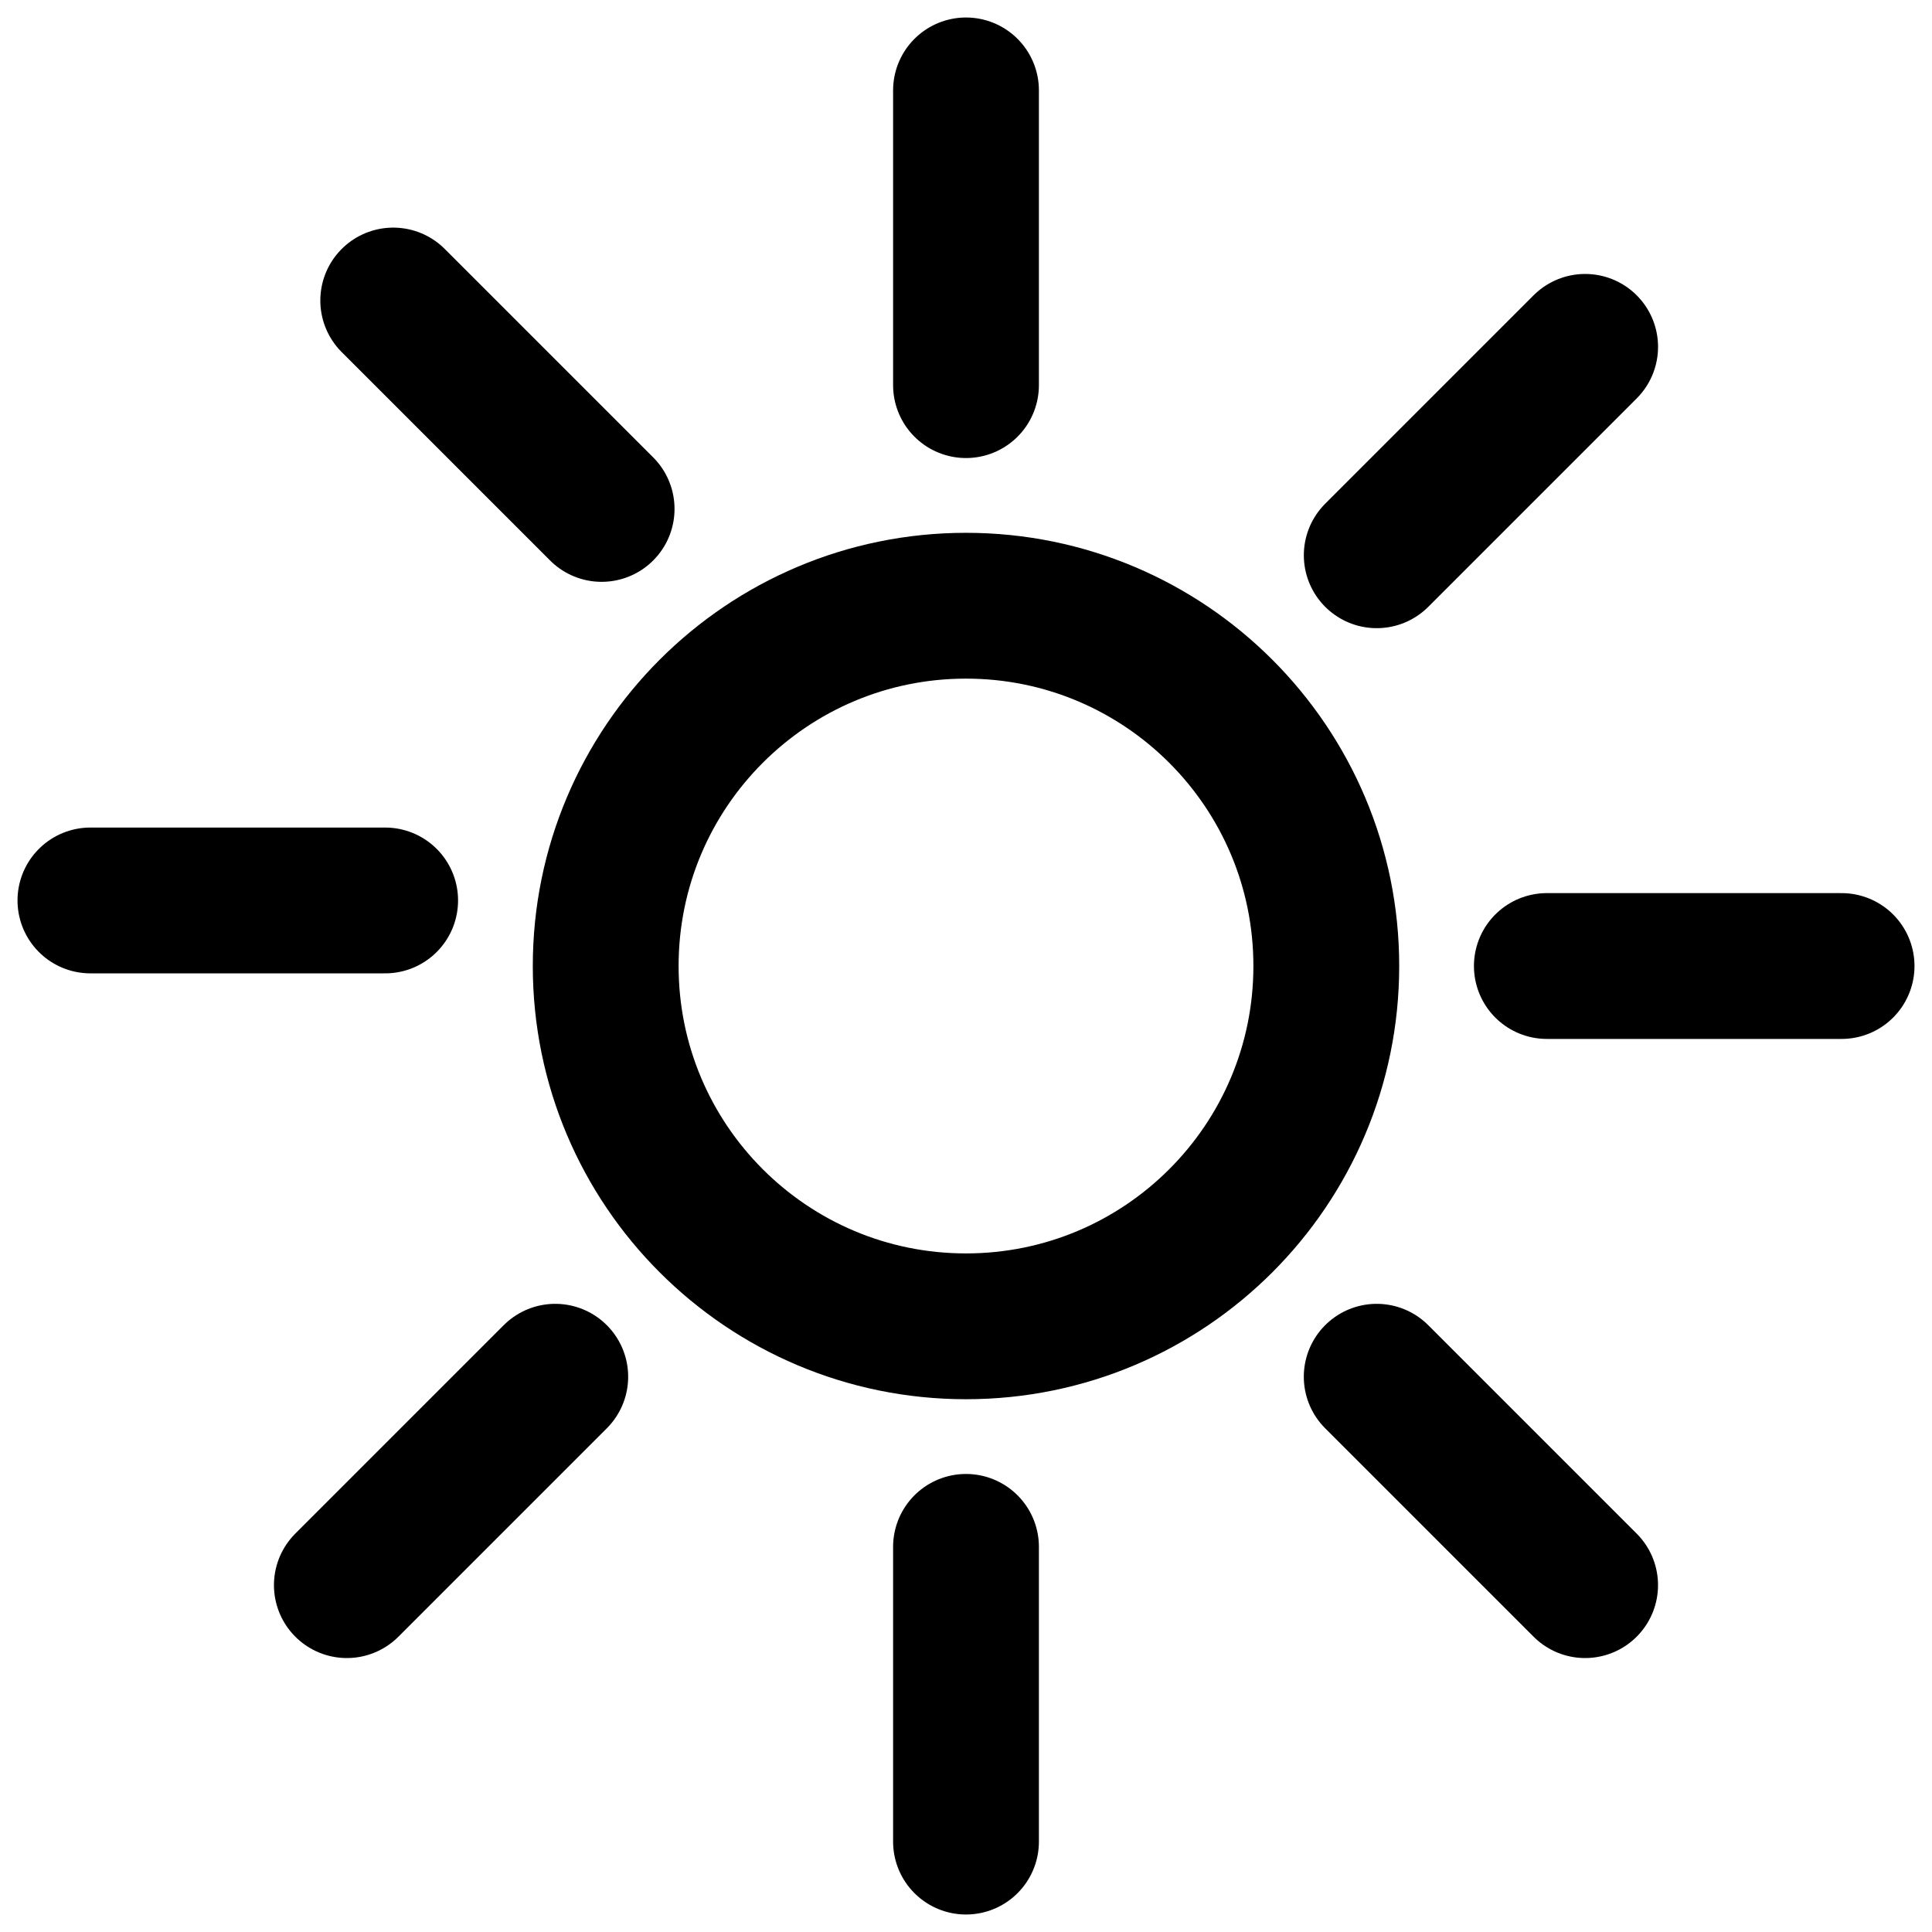 <?xml version="1.0" encoding="UTF-8" standalone="no"?>
<!DOCTYPE svg PUBLIC "-//W3C//DTD SVG 1.1//EN" "http://www.w3.org/Graphics/SVG/1.1/DTD/svg11.dtd">
<!-- Created with Vectornator (http://vectornator.io/) -->
<svg height="100%" stroke-miterlimit="10" style="fill-rule:nonzero;clip-rule:evenodd;stroke-linecap:round;stroke-linejoin:round;" version="1.1" viewBox="0 0 265 265" width="100%" xml:space="preserve" xmlns="http://www.w3.org/2000/svg" xmlns:xlink="http://www.w3.org/1999/xlink">
<defs/>
<g id="Ebene-1">
<path d="M83.08 132.503C83.08 105.209 105.206 83.083 132.5 83.083C159.794 83.083 181.92 105.209 181.92 132.503C181.92 159.797 159.794 181.923 132.5 181.923C105.206 181.923 83.08 159.797 83.08 132.503Z" fill="#a1b9d6" fill-opacity="0" fill-rule="nonzero" opacity="1" stroke="#000000" stroke-linecap="butt" stroke-linejoin="bevel" stroke-width="20"/>
<path d="M212.171 132.503L252.598 132.503" fill="none" opacity="1" stroke="#000000" stroke-linecap="round" stroke-linejoin="bevel" stroke-width="20"/>
<path d="M188.834 188.838L217.42 217.424" fill="none" opacity="1" stroke="#000000" stroke-linecap="round" stroke-linejoin="bevel" stroke-width="20"/>
<path d="M132.5 212.174L132.5 252.6" fill="none" opacity="1" stroke="#000000" stroke-linecap="round" stroke-linejoin="bevel" stroke-width="20"/>
<path d="M76.162 188.838L47.576 217.424" fill="none" opacity="1" stroke="#000000" stroke-linecap="round" stroke-linejoin="bevel" stroke-width="20"/>
<path d="M132.5 52.826L132.5 12.4" fill="none" opacity="1" stroke="#000000" stroke-linecap="round" stroke-linejoin="bevel" stroke-width="20"/>
<path d="M188.838 76.162L217.424 47.576" fill="none" opacity="1" stroke="#000000" stroke-linecap="round" stroke-linejoin="bevel" stroke-width="20"/>
<path d="M52.829 123.509L12.402 123.509" fill="none" opacity="1" stroke="#000000" stroke-linecap="round" stroke-linejoin="bevel" stroke-width="20"/>
<path d="M82.521 69.806L53.936 41.221" fill="none" opacity="1" stroke="#000000" stroke-linecap="round" stroke-linejoin="bevel" stroke-width="20"/>
</g>
</svg>
